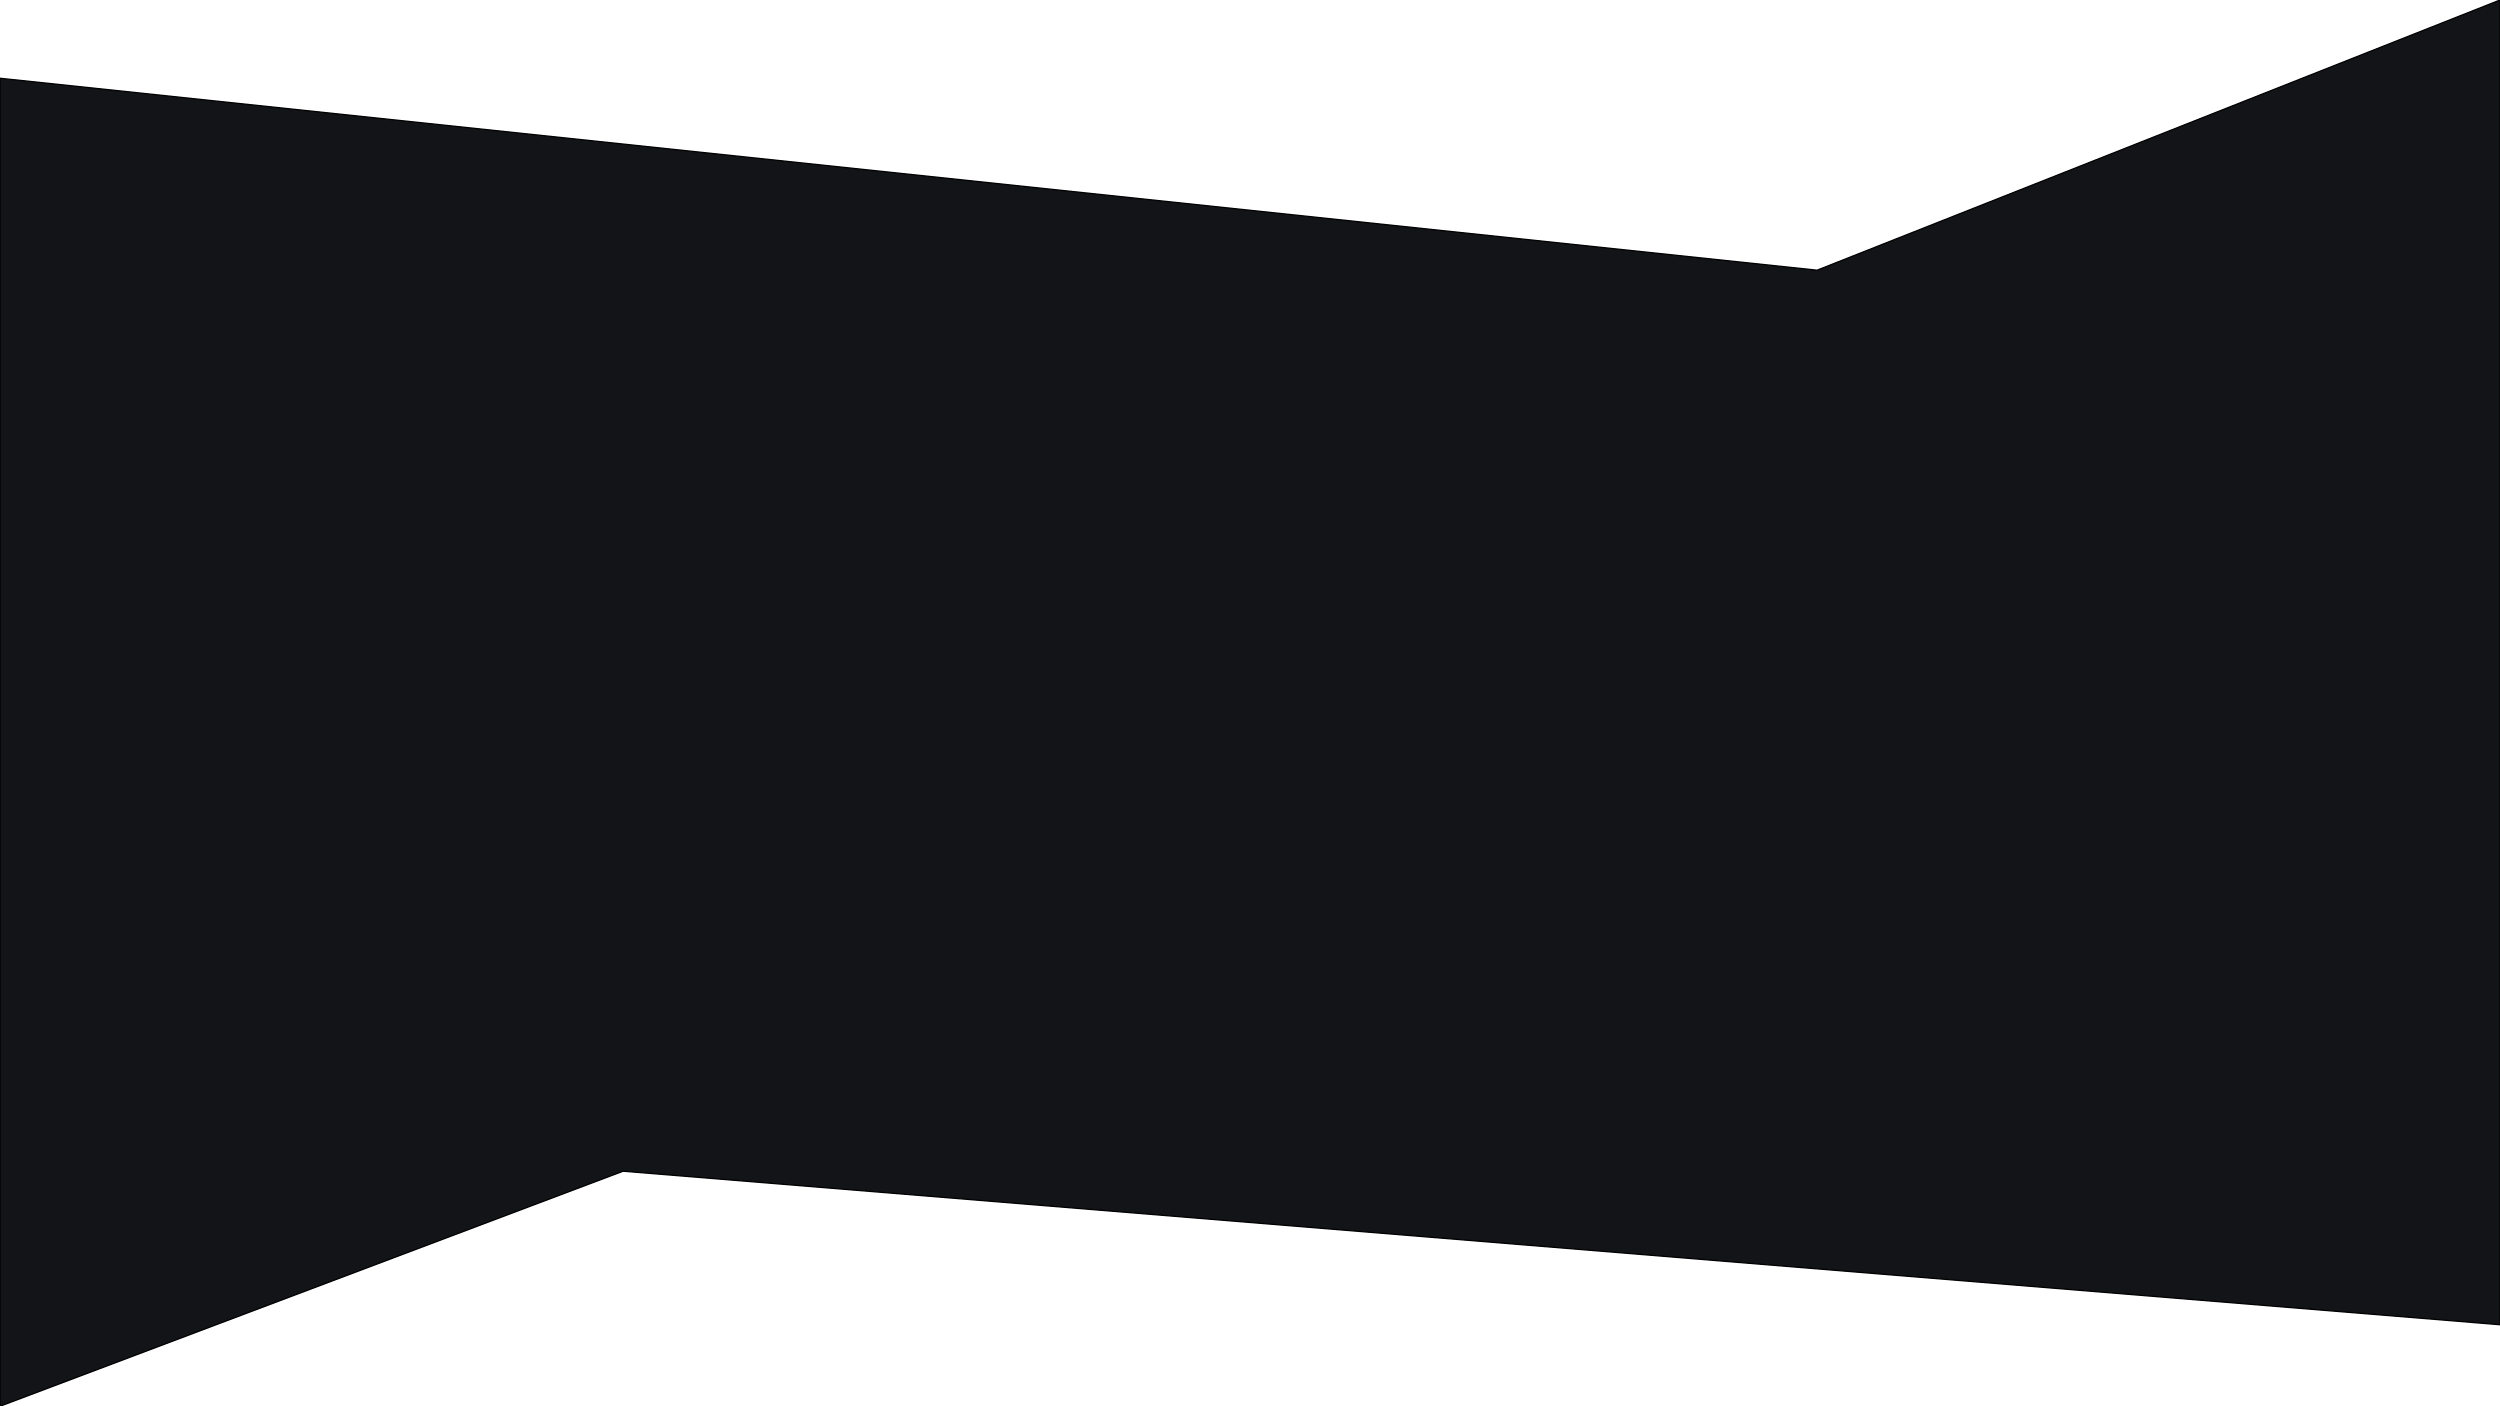 <?xml version="1.0" encoding="utf-8"?>
<!-- Generator: Adobe Illustrator 24.3.0, SVG Export Plug-In . SVG Version: 6.00 Build 0)  -->
<svg version="1.1" id="Layer_1" xmlns="http://www.w3.org/2000/svg" xmlns:xlink="http://www.w3.org/1999/xlink" x="0px" y="0px"
	 viewBox="0 0 1920 1080" style="enable-background:new 0 0 1920 1080;" xml:space="preserve">
<style type="text/css">
	.st0{fill:#131418;stroke:#000000;stroke-miterlimit:10;}
</style>
<polygon class="st0" points="0,60.1 1395.5,207.5 1920,0 1920,1017.4 478.5,899.5 0,1080 "/>
</svg>
